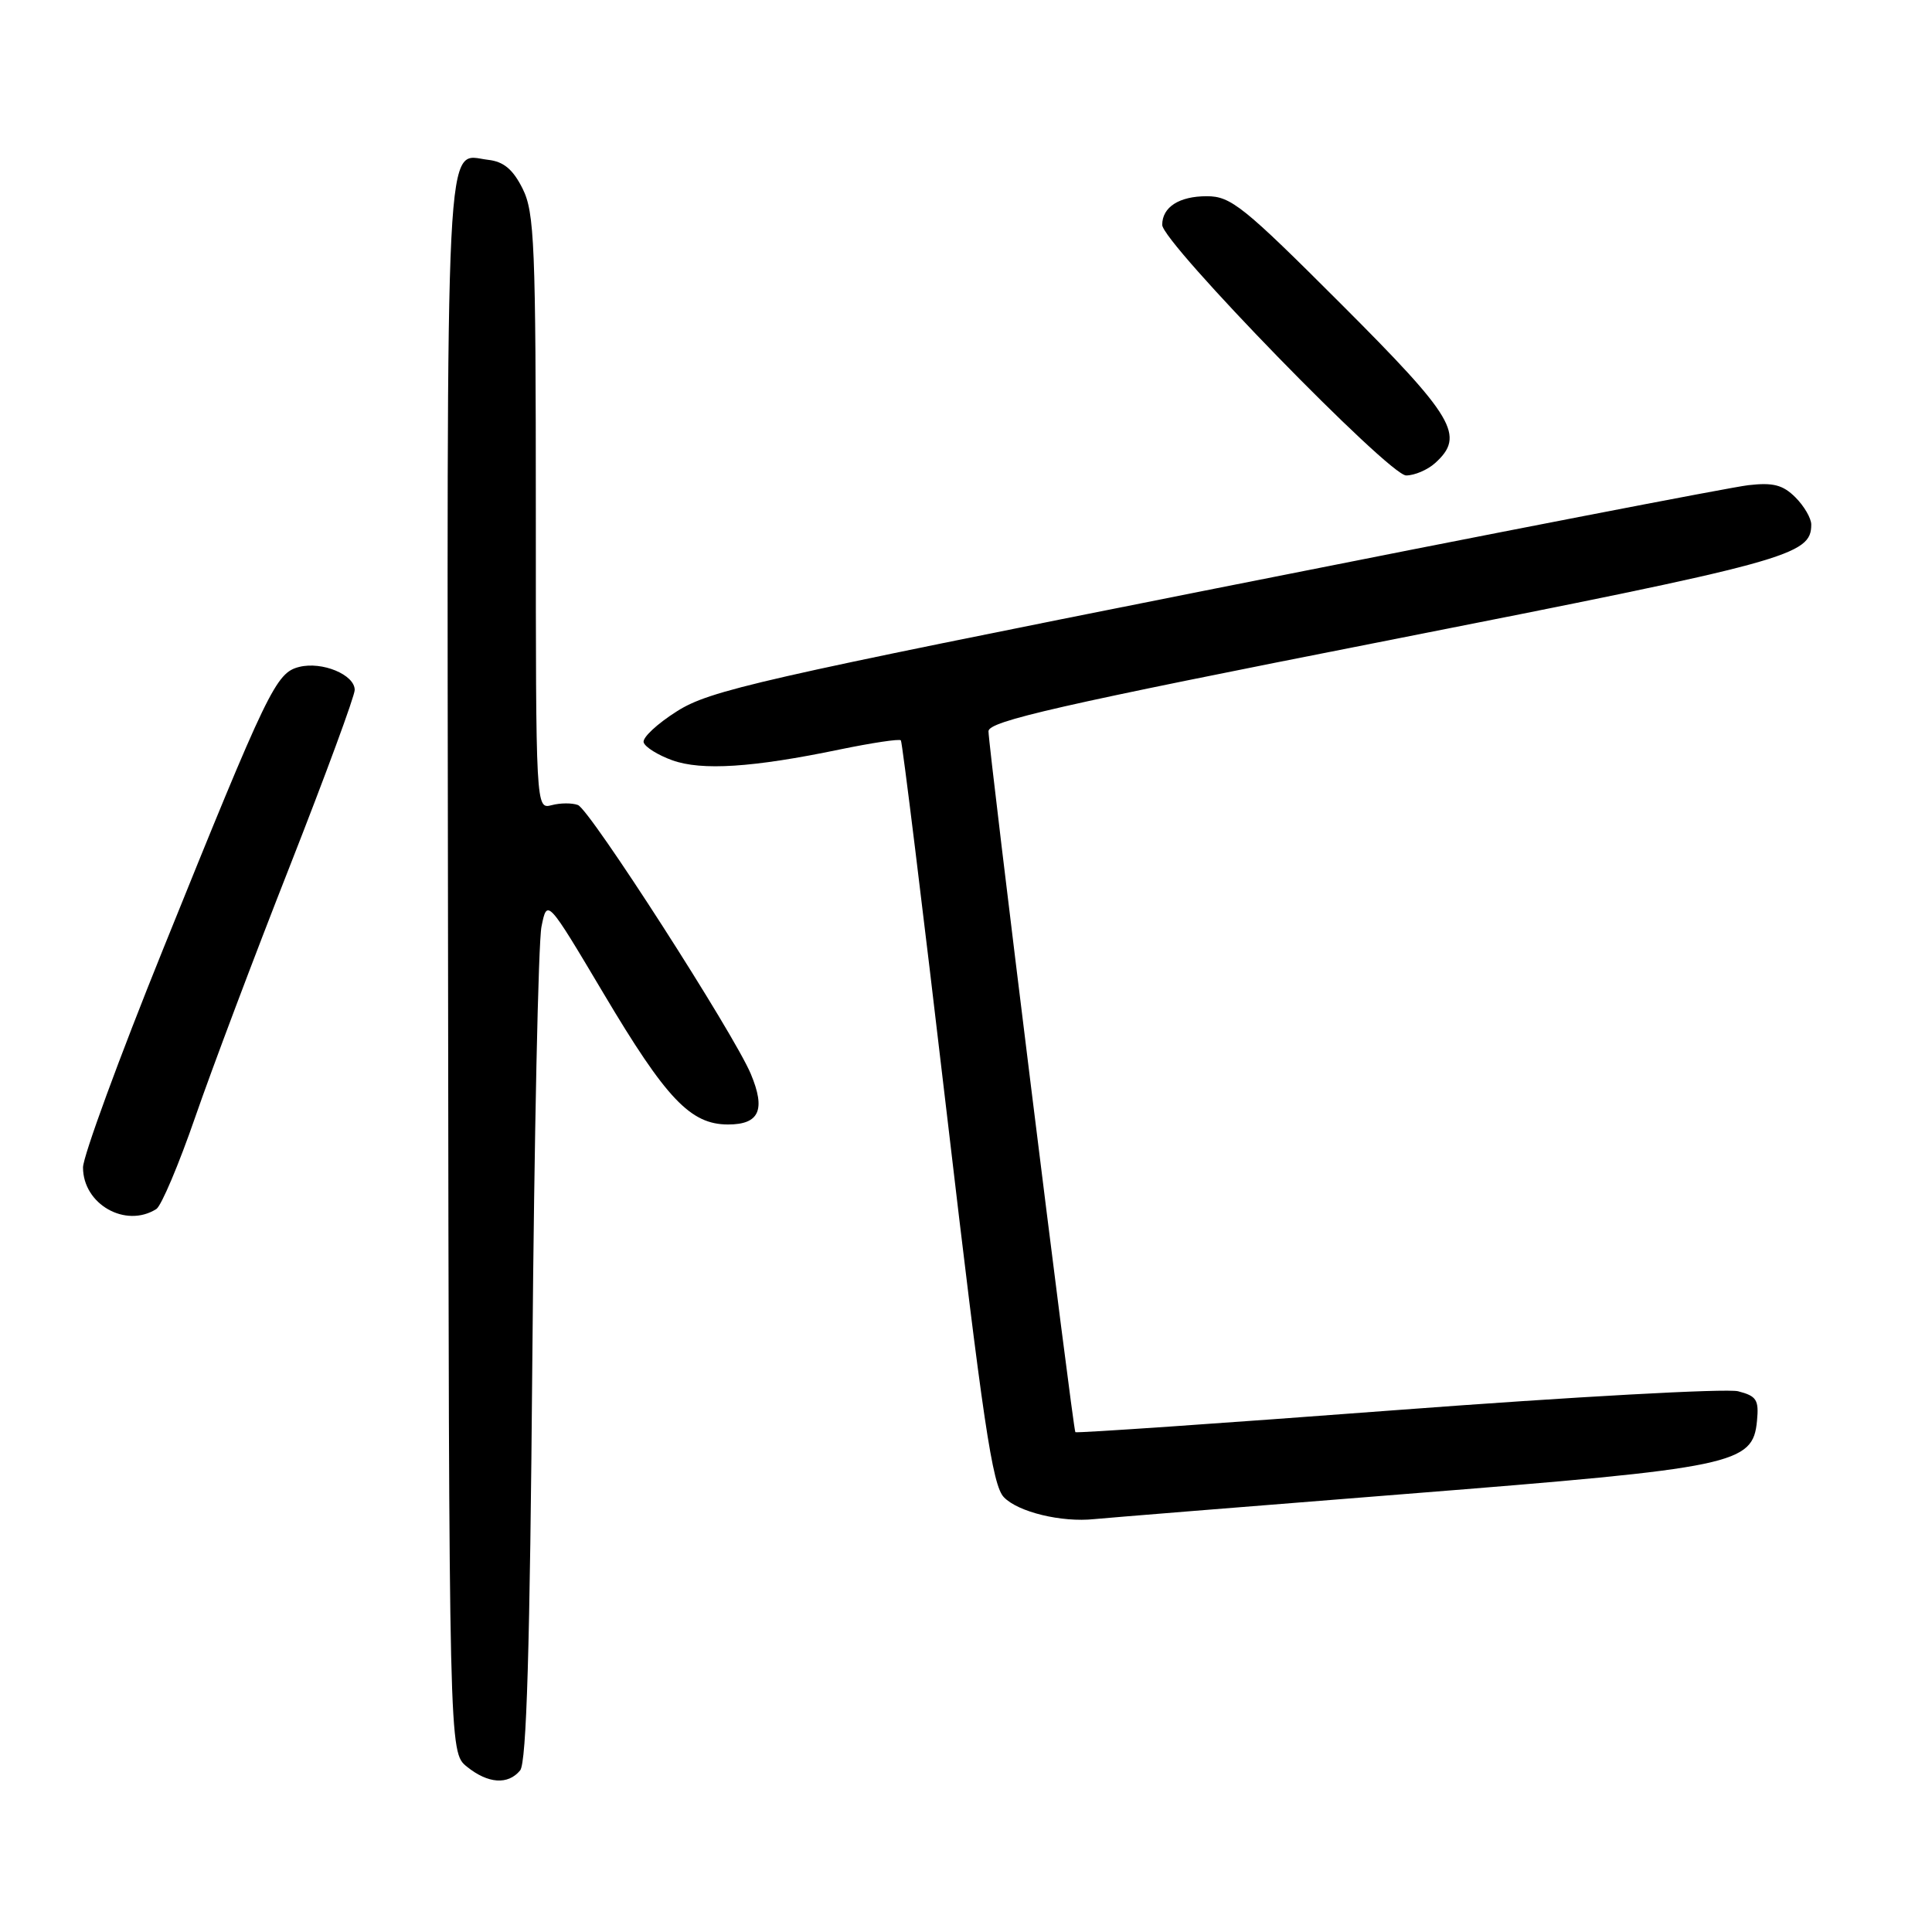 <?xml version="1.0" encoding="UTF-8" standalone="no"?>
<!DOCTYPE svg PUBLIC "-//W3C//DTD SVG 1.1//EN" "http://www.w3.org/Graphics/SVG/1.1/DTD/svg11.dtd" >
<svg xmlns="http://www.w3.org/2000/svg" xmlns:xlink="http://www.w3.org/1999/xlink" version="1.1" viewBox="0 0 256 256">
 <g >
 <path fill="currentColor"
d=" M 68.92 234.59 C 69.77 233.57 70.22 218.48 70.54 179.84 C 70.79 150.50 71.33 124.83 71.75 122.78 C 72.50 119.07 72.50 119.07 79.97 131.63 C 88.28 145.62 91.50 149.00 96.47 149.00 C 100.61 149.00 101.48 147.07 99.49 142.31 C 97.25 136.96 78.18 107.28 76.58 106.67 C 75.82 106.38 74.25 106.38 73.10 106.69 C 71.00 107.23 71.00 107.23 71.00 67.87 C 71.00 32.39 70.82 28.15 69.25 25.00 C 67.97 22.44 66.74 21.41 64.69 21.18 C 58.91 20.51 59.22 14.24 59.37 127.61 C 59.50 232.18 59.50 232.18 61.86 234.09 C 64.66 236.35 67.31 236.54 68.92 234.59 Z  M 186.50 197.94 C 229.95 194.50 232.26 194.02 232.81 188.28 C 233.08 185.49 232.76 184.98 230.31 184.35 C 228.76 183.96 208.42 185.08 185.10 186.84 C 161.79 188.60 142.61 189.92 142.49 189.77 C 142.17 189.39 130.96 98.86 130.98 96.89 C 131.00 95.56 140.26 93.45 183.75 84.89 C 237.15 74.37 240.00 73.59 240.00 69.50 C 240.00 68.68 239.06 67.06 237.91 65.91 C 236.25 64.25 234.95 63.91 231.66 64.29 C 229.37 64.55 197.57 70.71 161.00 77.99 C 100.50 90.02 94.07 91.48 89.71 94.24 C 87.08 95.90 85.08 97.76 85.29 98.38 C 85.49 99.00 87.19 100.06 89.08 100.74 C 92.97 102.14 99.72 101.71 111.27 99.31 C 115.54 98.43 119.19 97.88 119.37 98.10 C 119.56 98.32 122.29 120.55 125.45 147.50 C 130.26 188.53 131.49 196.81 133.02 198.39 C 134.91 200.36 140.67 201.75 145.00 201.29 C 146.38 201.15 165.05 199.64 186.50 197.94 Z  M 20.72 160.20 C 21.38 159.77 23.71 154.27 25.89 147.96 C 28.07 141.66 33.71 126.69 38.43 114.70 C 43.14 102.70 47.00 92.23 47.00 91.42 C 47.00 89.40 42.68 87.61 39.65 88.37 C 36.56 89.15 35.56 91.22 21.61 125.77 C 15.77 140.22 11.00 153.24 11.00 154.69 C 11.00 159.58 16.65 162.78 20.72 160.20 Z  M 190.17 61.35 C 194.17 57.73 192.75 55.33 177.71 40.29 C 164.75 27.33 163.10 26.00 159.91 26.00 C 156.24 26.00 154.00 27.44 154.00 29.80 C 154.00 32.13 184.05 63.00 186.32 63.00 C 187.43 63.00 189.17 62.26 190.17 61.35 Z "/>
</g>
</svg>